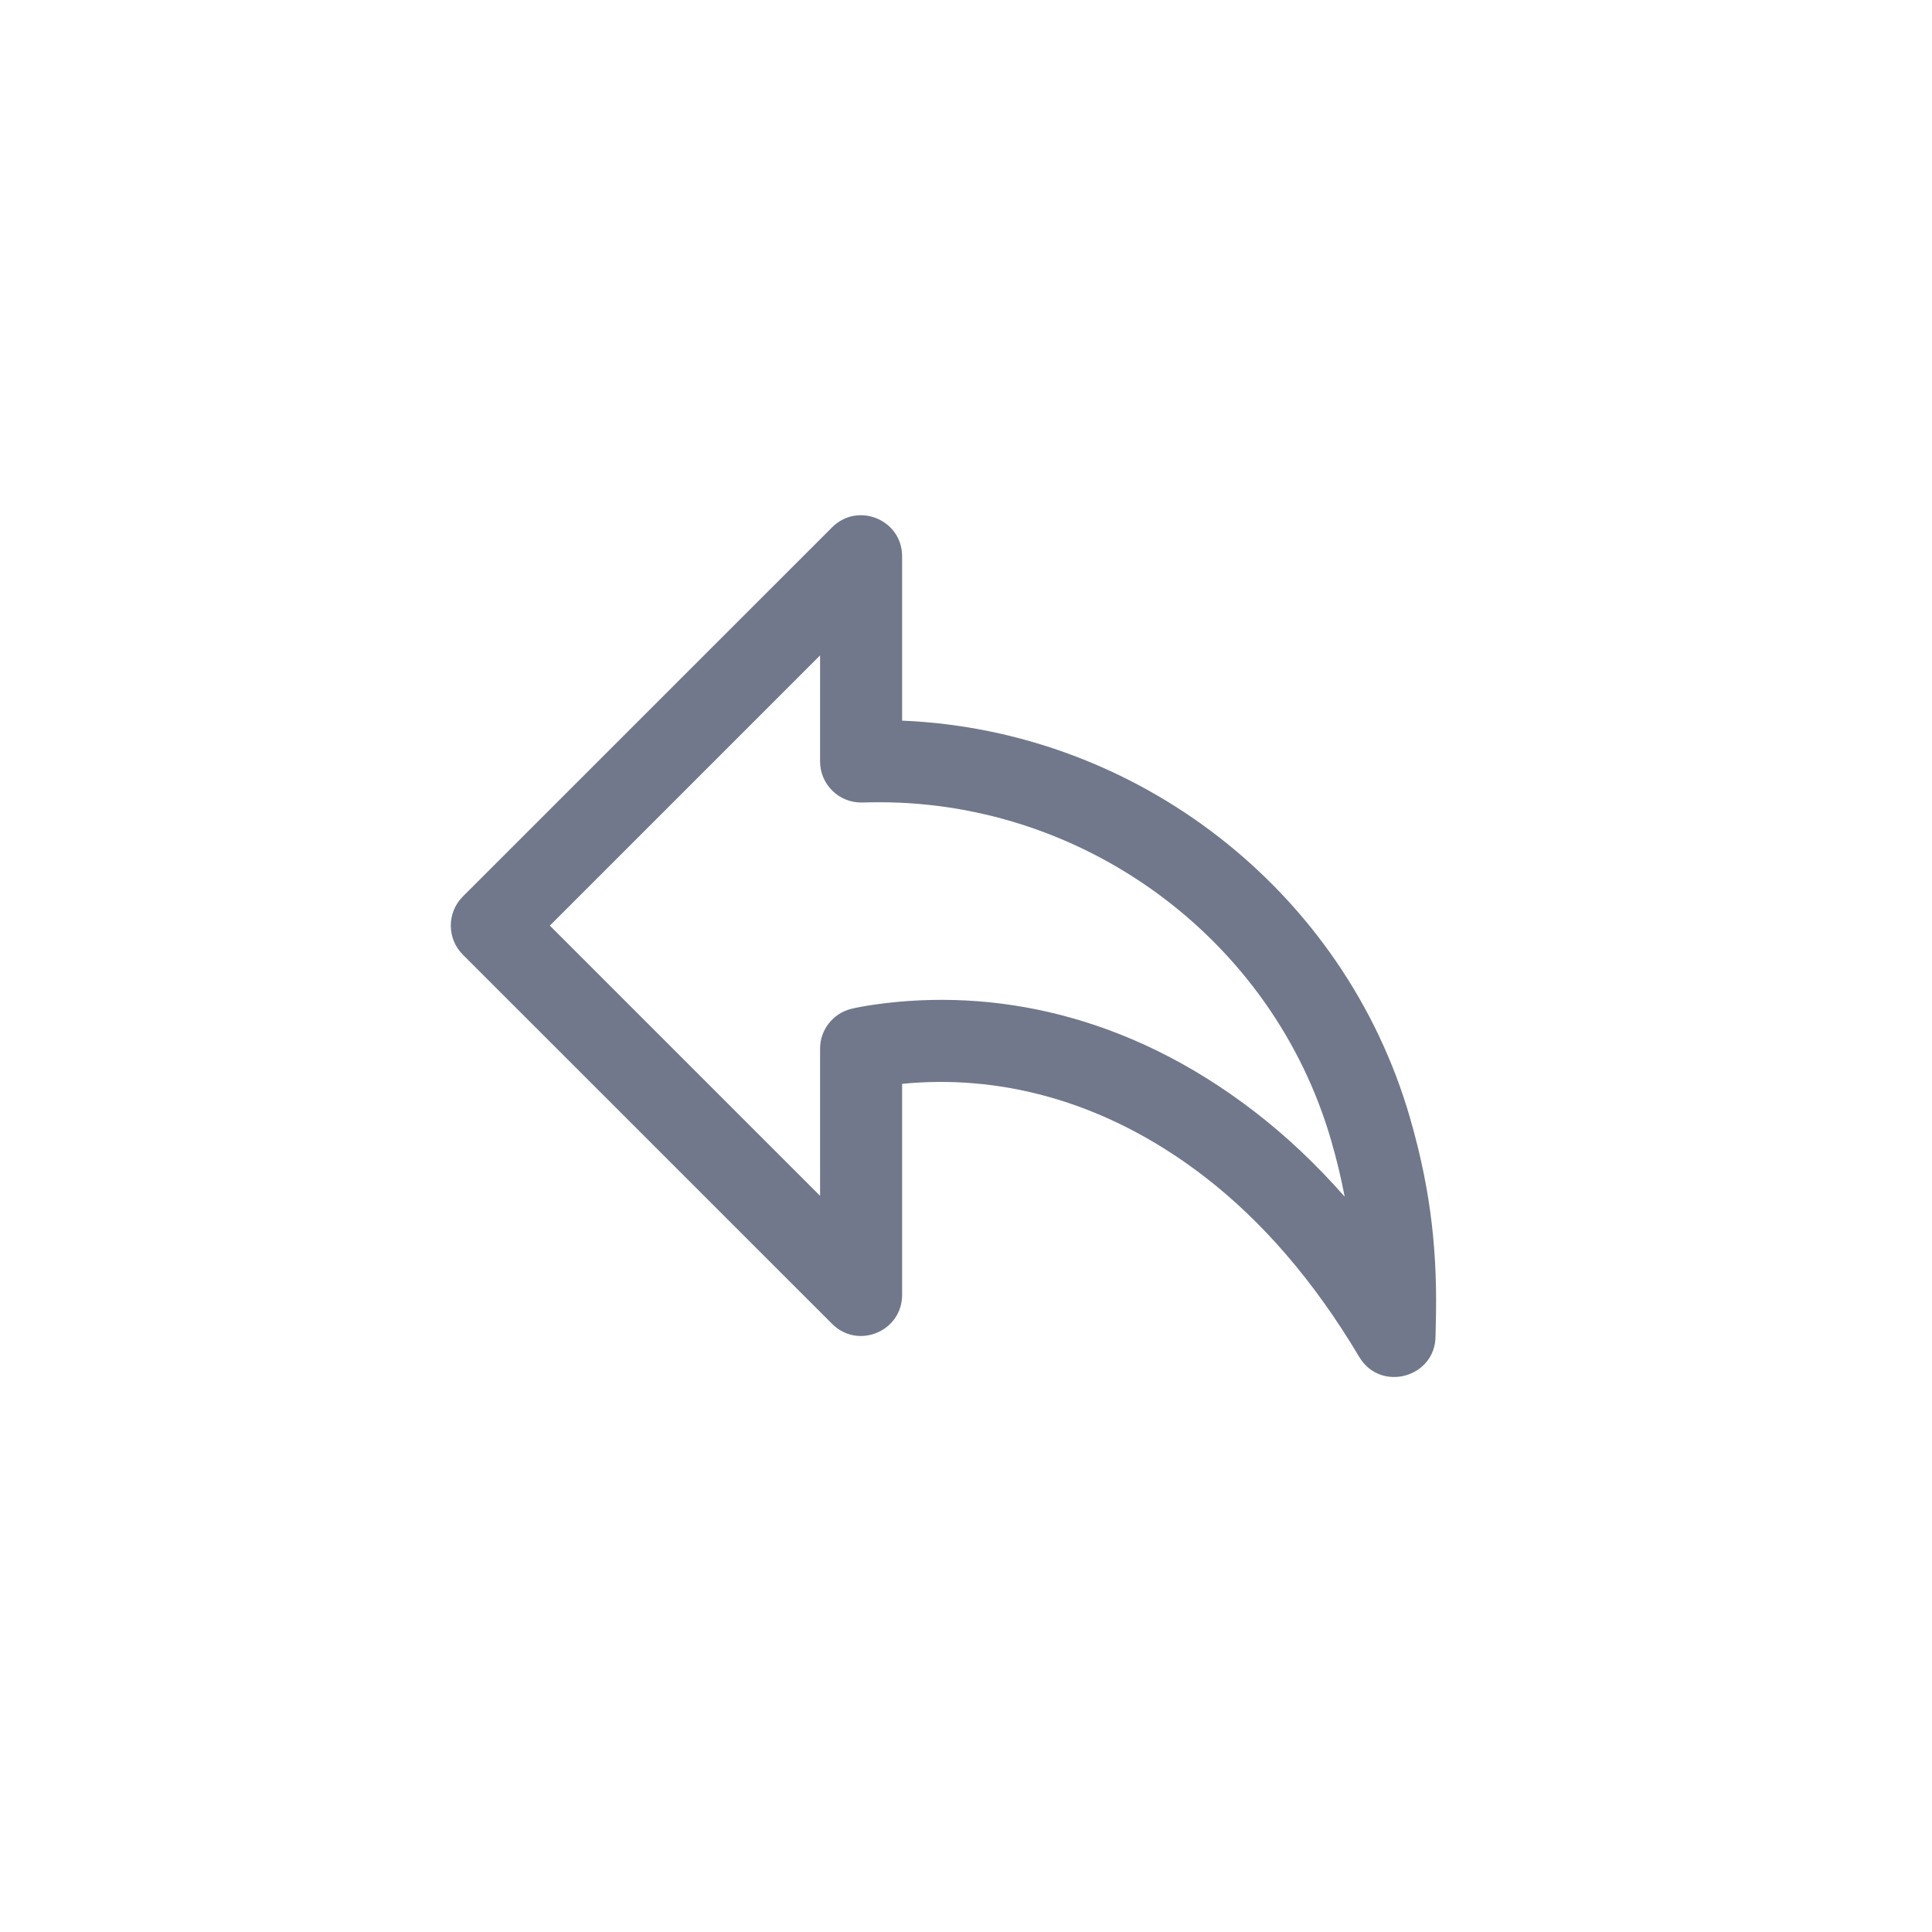 <svg width="30" height="30" viewBox="0 0 30 30" fill="none" xmlns="http://www.w3.org/2000/svg">
<path d="M7.186 13.922L12.921 8.188C13.322 7.787 14.008 8.071 14.008 8.638V11.19C17.657 11.341 20.876 13.826 21.896 17.363C22.237 18.543 22.322 19.514 22.295 20.56C22.292 20.683 22.291 20.718 22.291 20.744C22.291 21.391 21.437 21.626 21.106 21.07C20.396 19.877 19.59 18.956 18.707 18.274C17.11 17.043 15.448 16.686 14.008 16.83V20.107C14.008 20.674 13.322 20.959 12.921 20.557L7.186 14.823C6.938 14.574 6.938 14.171 7.186 13.922ZM12.734 18.569V16.284C12.734 15.992 12.932 15.738 13.215 15.666C13.293 15.647 13.422 15.621 13.596 15.597C15.401 15.344 17.498 15.732 19.485 17.265C19.974 17.642 20.44 18.081 20.88 18.582L20.87 18.532C20.819 18.27 20.754 18 20.672 17.716C19.763 14.563 16.789 12.387 13.495 12.459C13.439 12.46 13.419 12.46 13.393 12.461C13.033 12.473 12.734 12.184 12.734 11.824V10.177L8.538 14.373L12.734 18.569Z" fill="#71788B"/>
</svg>

